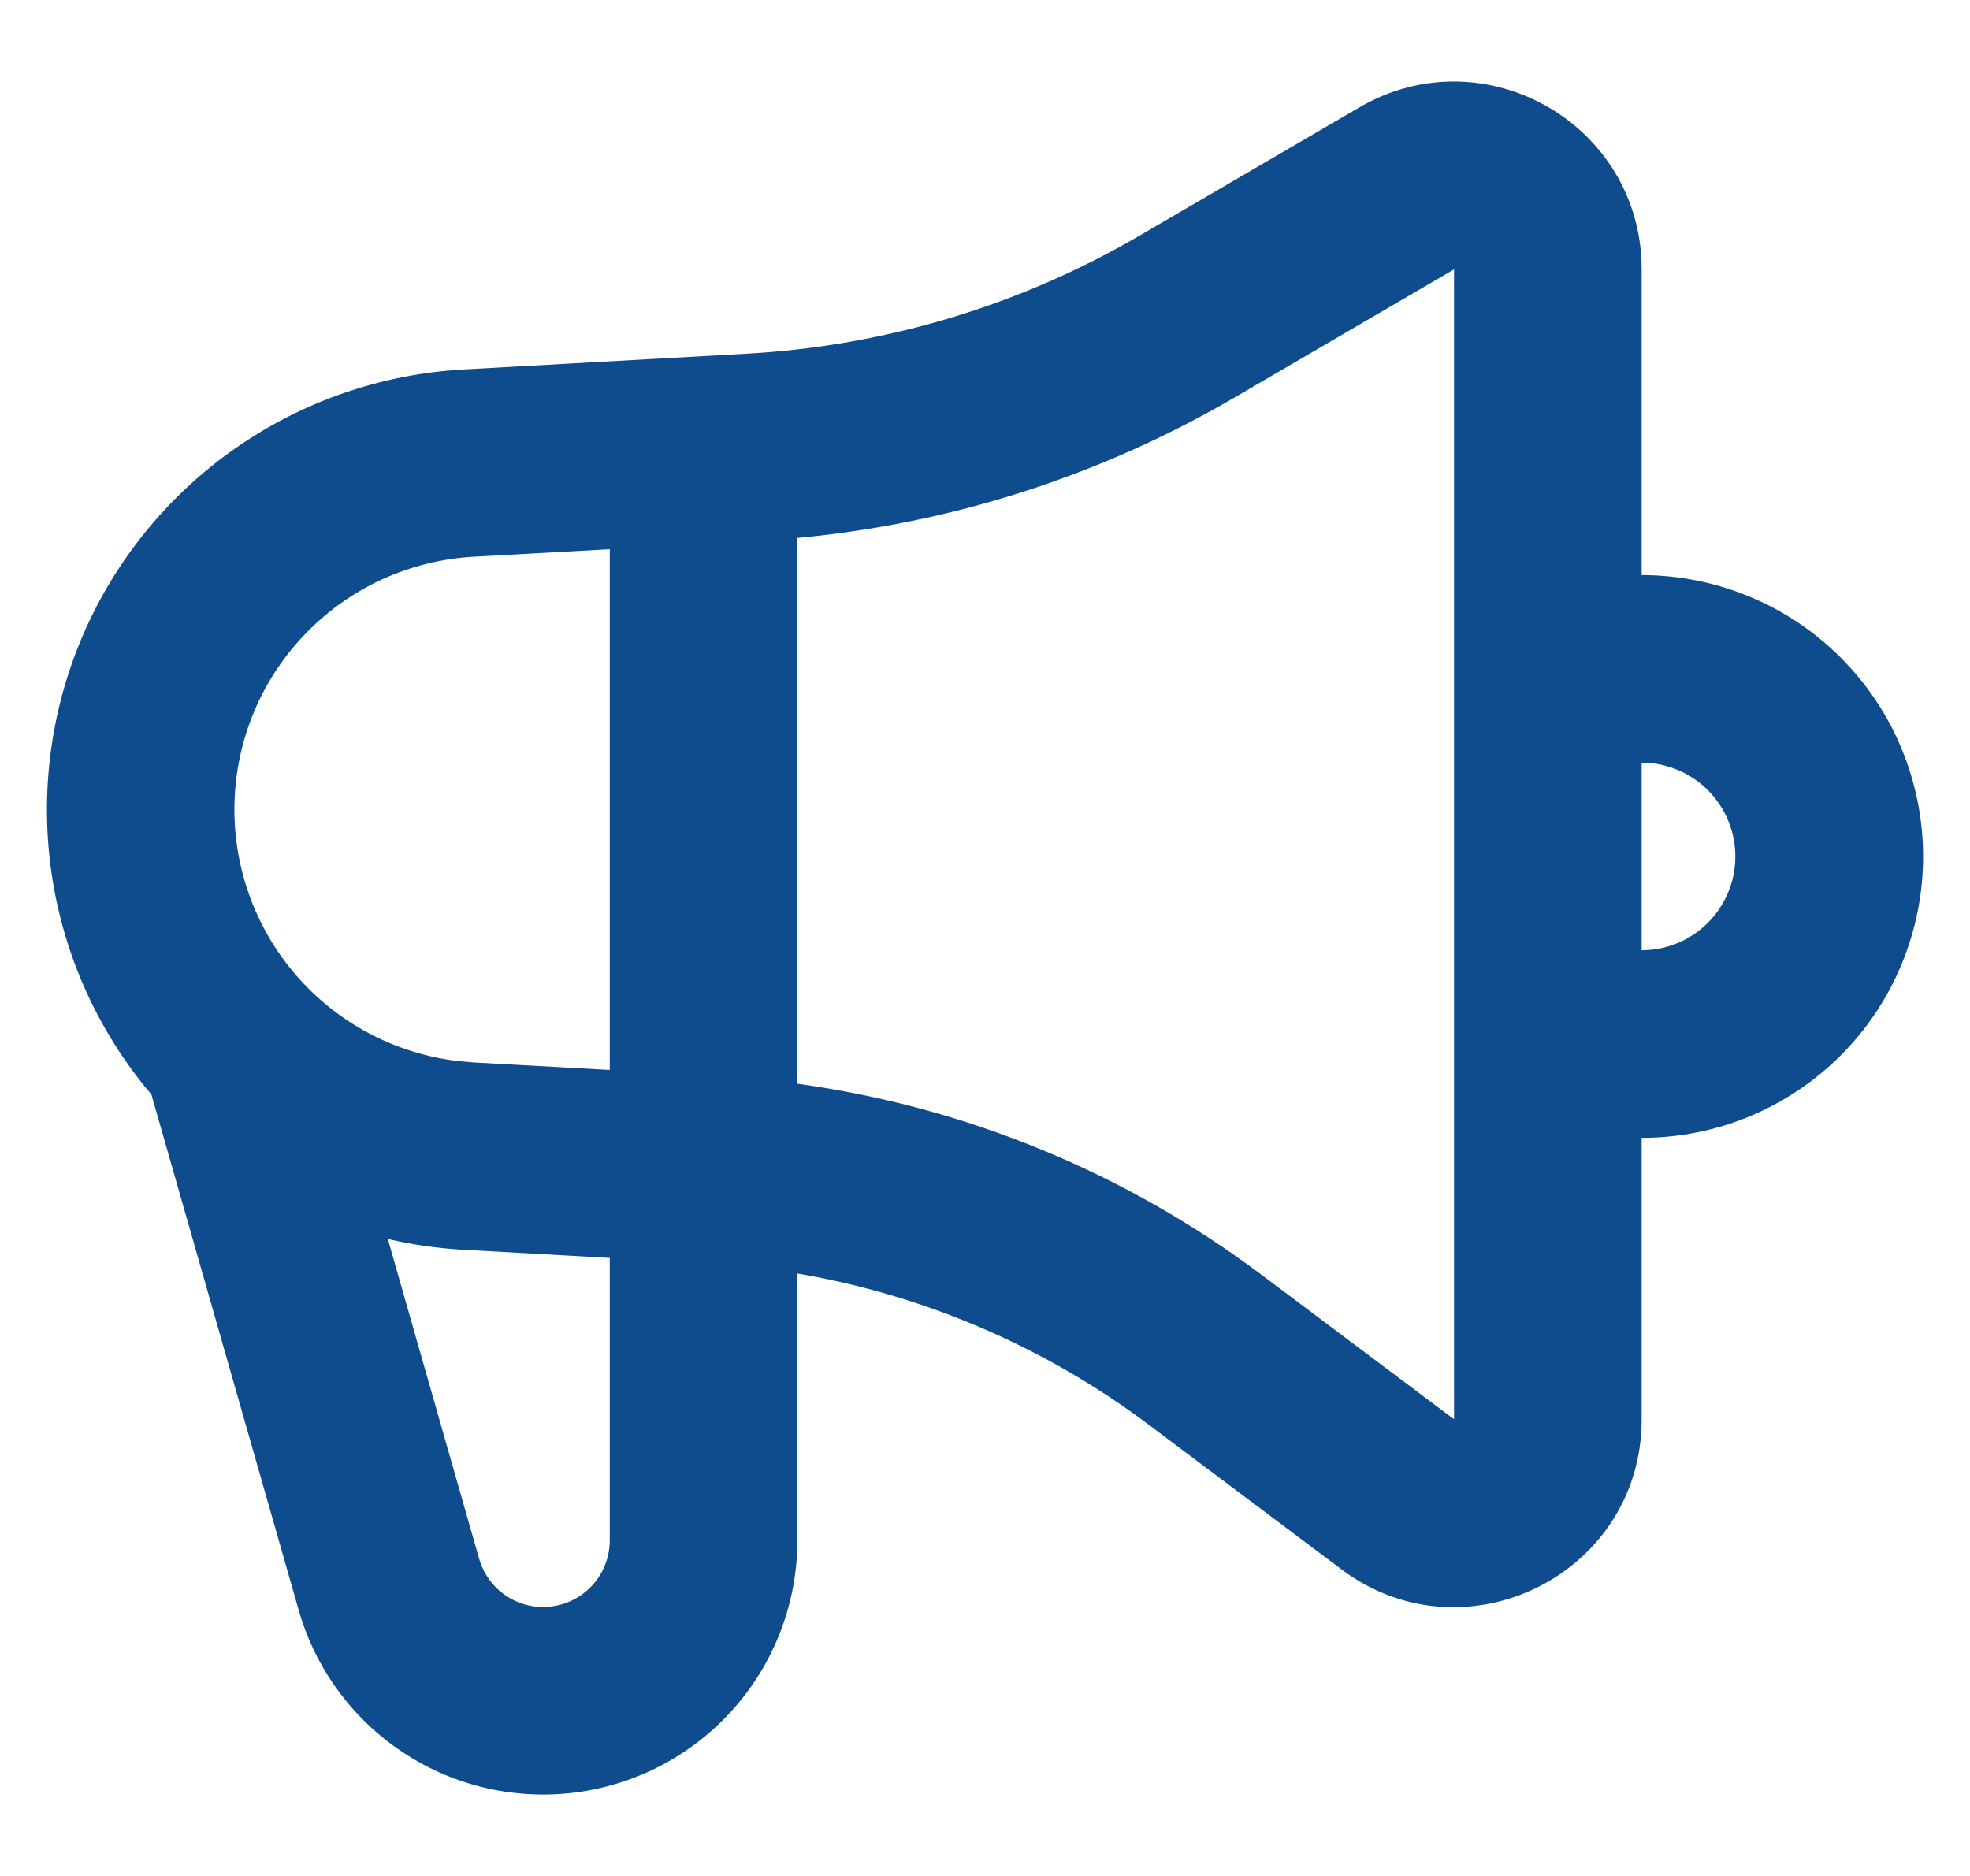 <svg width="21" height="20" viewBox="0 0 21 20" fill="none" xmlns="http://www.w3.org/2000/svg">
<path fill-rule="evenodd" clip-rule="evenodd" d="M17.5 2.872V6.131C17.894 6.131 18.284 6.209 18.648 6.36C19.012 6.51 19.342 6.731 19.621 7.01C19.9 7.289 20.121 7.619 20.271 7.983C20.422 8.347 20.5 8.737 20.5 9.131C20.5 9.525 20.422 9.915 20.271 10.279C20.121 10.643 19.9 10.974 19.621 11.253C19.342 11.531 19.012 11.752 18.648 11.903C18.284 12.054 17.894 12.131 17.5 12.131V15.131C17.5 16.779 15.619 17.72 14.3 16.731L12.24 15.185C11.139 14.36 9.856 13.808 8.5 13.577V16.421C8.5 17.075 8.264 17.707 7.835 18.2C7.406 18.693 6.813 19.015 6.165 19.106C5.518 19.196 4.859 19.05 4.312 18.693C3.764 18.337 3.363 17.794 3.184 17.165L1.614 11.669C1.049 11.002 0.681 10.191 0.552 9.326C0.423 8.461 0.538 7.577 0.883 6.774C1.229 5.971 1.791 5.281 2.508 4.78C3.225 4.279 4.067 3.988 4.94 3.939L7.958 3.771C9.434 3.689 10.87 3.258 12.148 2.512L14.492 1.144C15.826 0.367 17.5 1.328 17.5 2.872ZM4.134 13.209L5.107 16.616C5.154 16.781 5.258 16.924 5.402 17.017C5.546 17.111 5.718 17.149 5.888 17.125C6.058 17.102 6.213 17.017 6.326 16.888C6.438 16.758 6.5 16.593 6.5 16.421V13.411L4.94 13.324C4.668 13.309 4.399 13.271 4.134 13.209ZM15.5 2.872L13.155 4.241C11.73 5.072 10.142 5.582 8.5 5.735V11.554C10.287 11.8 11.988 12.497 13.44 13.585L15.5 15.131V2.872ZM6.5 5.855L5.05 5.935C4.375 5.973 3.739 6.261 3.267 6.745C2.795 7.228 2.521 7.871 2.5 8.546C2.479 9.221 2.711 9.88 3.152 10.392C3.592 10.904 4.209 11.232 4.88 11.312L5.05 11.327L6.5 11.407V5.855ZM17.5 8.131V10.131C17.755 10.131 18 10.033 18.185 9.858C18.37 9.683 18.482 9.444 18.497 9.19C18.512 8.935 18.429 8.685 18.265 8.489C18.102 8.294 17.87 8.168 17.617 8.138L17.5 8.131Z" fill="#0F4C8D"/>
</svg>
